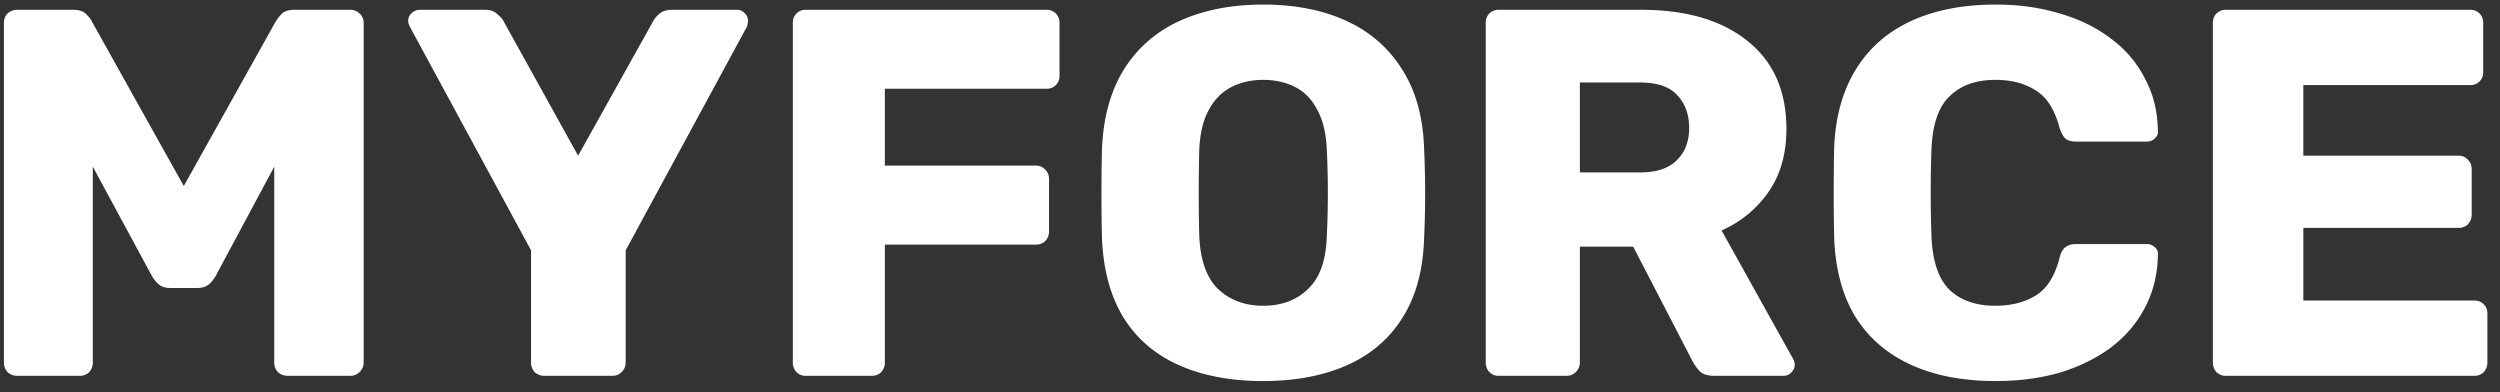 <svg width="153" height="24" fill="none" xmlns="http://www.w3.org/2000/svg"><rect width="100%" height="100%" fill="#333333" stroke="none"/><path d="M1.04 23a.852.852 0 0 1-.576-.224.852.852 0 0 1-.224-.576V1.4A.78.78 0 0 1 .464.824.852.852 0 0 1 1.04.6h3.456c.363 0 .63.096.8.288.17.17.277.31.32.416l5.632 10.08 5.632-10.08c.064-.107.17-.245.32-.416.17-.192.437-.288.8-.288h3.424A.78.78 0 0 1 22 .824a.73.73 0 0 1 .256.576v20.8a.796.796 0 0 1-.256.576.78.78 0 0 1-.576.224h-3.808a.893.893 0 0 1-.608-.224.852.852 0 0 1-.224-.576v-12L13.2 16.888a1.908 1.908 0 0 1-.416.512c-.17.15-.405.224-.704.224h-1.664c-.299 0-.533-.075-.704-.224-.17-.15-.31-.32-.416-.512L5.68 10.2v12a.852.852 0 0 1-.224.576.78.78 0 0 1-.576.224H1.04Zm32.26 0a.852.852 0 0 1-.576-.224.852.852 0 0 1-.224-.576v-6.88L25.076 1.624a1.242 1.242 0 0 0-.064-.16.614.614 0 0 1 .16-.64c.15-.15.32-.224.512-.224h4c.32 0 .565.085.736.256.192.15.32.288.384.416l4.576 8.256 4.608-8.256c.064-.128.181-.267.352-.416.192-.17.448-.256.768-.256h4c.192 0 .352.075.48.224a.614.614 0 0 1 .16.64c0 .043-.01.096-.032.16L38.292 15.32v6.88a.796.796 0 0 1-.256.576.78.78 0 0 1-.576.224H33.3Zm16.021 0a.78.78 0 0 1-.576-.224.852.852 0 0 1-.224-.576V1.4a.78.78 0 0 1 .224-.576.78.78 0 0 1 .576-.224h14.72a.78.78 0 0 1 .576.224.78.78 0 0 1 .224.576v3.232a.78.78 0 0 1-.224.576.78.78 0 0 1-.576.224h-9.888v4.704h9.248a.73.73 0 0 1 .576.256.78.78 0 0 1 .224.576v3.2a.852.852 0 0 1-.224.576.78.78 0 0 1-.576.224h-9.248V22.2a.852.852 0 0 1-.224.576.78.78 0 0 1-.576.224h-4.032Zm27.977.32c-1.962 0-3.67-.32-5.12-.96-1.45-.64-2.581-1.6-3.392-2.88-.81-1.301-1.258-2.923-1.344-4.864a117.995 117.995 0 0 1 0-5.536c.086-1.92.534-3.53 1.344-4.832.832-1.323 1.974-2.315 3.424-2.976C73.682.611 75.378.28 77.298.28c1.942 0 3.638.33 5.088.992 1.45.661 2.592 1.653 3.424 2.976.832 1.301 1.28 2.912 1.344 4.832a60.01 60.01 0 0 1 0 5.536c-.064 1.941-.512 3.563-1.344 4.864-.81 1.28-1.941 2.24-3.392 2.88-1.45.64-3.157.96-5.12.96Zm0-4.608c1.13 0 2.048-.341 2.752-1.024.726-.683 1.11-1.77 1.152-3.264a54.634 54.634 0 0 0 0-5.248c-.042-1.003-.234-1.813-.576-2.432-.32-.64-.768-1.11-1.344-1.408-.576-.299-1.237-.448-1.984-.448-.725 0-1.376.15-1.952.448-.576.299-1.034.768-1.376 1.408-.341.619-.533 1.43-.576 2.432a108.652 108.652 0 0 0 0 5.248c.064 1.493.448 2.581 1.152 3.264.726.683 1.643 1.024 2.752 1.024ZM91.728 23a.78.78 0 0 1-.576-.224.852.852 0 0 1-.225-.576V1.4a.78.78 0 0 1 .224-.576.78.78 0 0 1 .577-.224h8.704c2.773 0 4.949.64 6.528 1.92 1.578 1.259 2.368 3.05 2.368 5.376 0 1.515-.363 2.795-1.088 3.84a6.82 6.82 0 0 1-2.88 2.368l4.384 7.872a.796.796 0 0 1 .096.352c0 .17-.075.33-.224.48a.615.615 0 0 1-.448.192h-4.256c-.406 0-.704-.096-.896-.288a2.706 2.706 0 0 1-.416-.576l-3.648-7.04h-3.264V22.2a.796.796 0 0 1-.257.576.78.78 0 0 1-.575.224h-4.128Zm4.96-12.448h3.68c1.002 0 1.749-.245 2.24-.736.512-.49.768-1.152.768-1.984 0-.832-.246-1.504-.736-2.016-.47-.512-1.227-.768-2.272-.768h-3.68v5.504Zm25.455 12.768c-2.006 0-3.734-.33-5.184-.992-1.451-.661-2.582-1.632-3.392-2.912-.79-1.28-1.227-2.87-1.312-4.768-.022-.875-.032-1.813-.032-2.816s.01-1.963.032-2.88c.085-1.856.533-3.435 1.344-4.736.81-1.301 1.941-2.283 3.392-2.944 1.45-.661 3.168-.992 5.152-.992 1.408 0 2.709.181 3.904.544 1.194.341 2.24.853 3.136 1.536a6.895 6.895 0 0 1 2.08 2.432c.512.939.778 2.005.8 3.2a.525.525 0 0 1-.192.48.651.651 0 0 1-.48.192h-4.32c-.278 0-.491-.053-.64-.16-.15-.128-.278-.352-.384-.672-.299-1.13-.79-1.899-1.472-2.304-.662-.427-1.483-.64-2.464-.64-1.174 0-2.102.33-2.784.992-.683.64-1.056 1.717-1.12 3.232a75.277 75.277 0 0 0 0 5.376c.064 1.515.437 2.603 1.12 3.264.682.64 1.61.96 2.784.96.981 0 1.813-.213 2.496-.64.682-.427 1.162-1.195 1.44-2.304.085-.32.202-.533.352-.64.17-.128.394-.192.672-.192h4.32c.192 0 .352.064.48.192a.525.525 0 0 1 .192.48c-.022 1.195-.288 2.272-.8 3.232-.491.939-1.184 1.75-2.08 2.432-.896.661-1.942 1.173-3.136 1.536-1.195.341-2.496.512-3.904.512Zm14.085-.32a.779.779 0 0 1-.576-.224.849.849 0 0 1-.224-.576V1.4c0-.235.074-.427.224-.576a.779.779 0 0 1 .576-.224h14.944c.234 0 .426.075.576.224.149.15.224.341.224.576v3.008a.781.781 0 0 1-.224.576.782.782 0 0 1-.576.224h-10.208v4.32h9.504c.234 0 .426.085.576.256a.78.78 0 0 1 .223.576v2.784a.853.853 0 0 1-.223.576.782.782 0 0 1-.576.224h-9.504v4.448h10.464c.234 0 .426.075.575.224.15.15.225.341.225.576V22.2a.85.85 0 0 1-.225.576.778.778 0 0 1-.575.224h-15.2Z" fill="#fff"/></svg>
